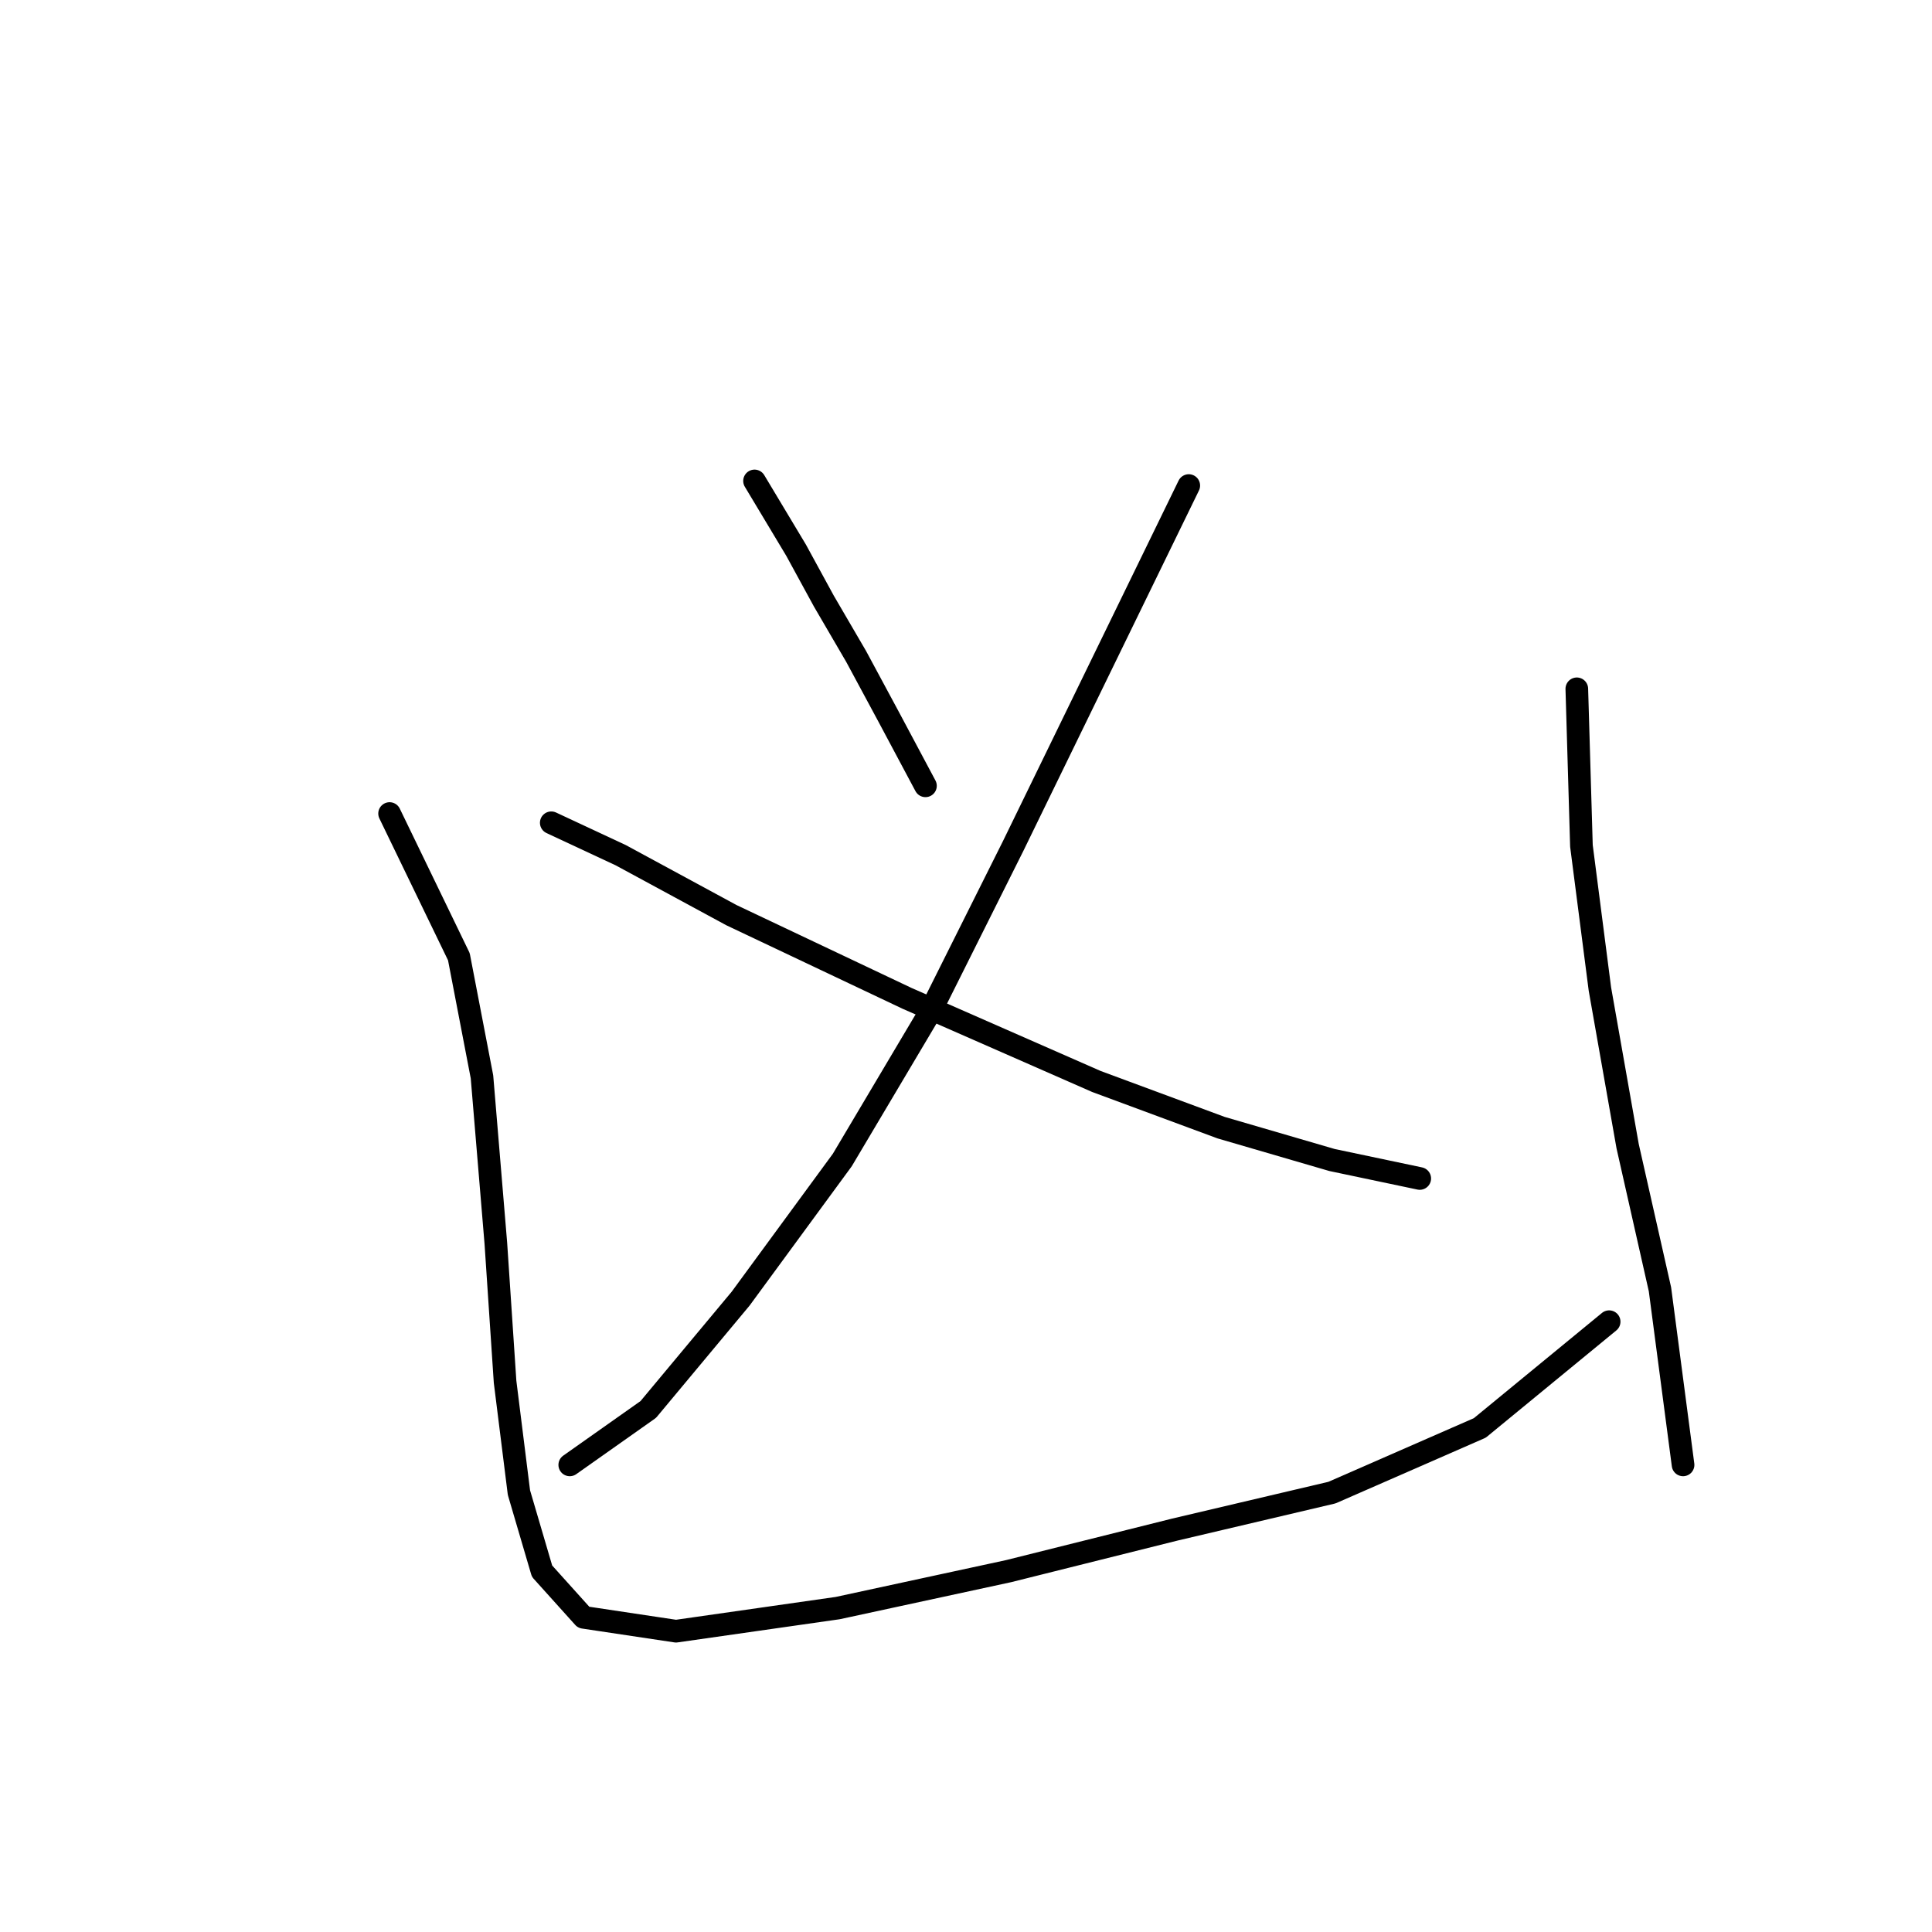<?xml version="1.0" standalone="no"?>
    <svg width="256" height="256" xmlns="http://www.w3.org/2000/svg" version="1.1">
    <polyline stroke="black" stroke-width="3" stroke-linecap="round" fill="transparent" stroke-linejoin="round" points="99.979 63.726 105.488 72.907 109.161 79.64 113.446 86.986 117.731 94.943 122.628 104.125 122.628 104.125 " />
        <polyline stroke="black" stroke-width="3" stroke-linecap="round" fill="transparent" stroke-linejoin="round" points="157.518 64.338 145.888 88.21 134.258 112.082 123.24 134.119 111.61 153.706 98.143 172.07 85.901 186.76 75.495 194.106 75.495 194.106 " />
        <polyline stroke="black" stroke-width="3" stroke-linecap="round" fill="transparent" stroke-linejoin="round" points="73.046 109.022 82.228 113.307 96.919 121.264 120.179 132.282 145.276 143.3 161.803 149.421 176.494 153.706 188.124 156.155 188.124 156.155 " />
        <polyline stroke="black" stroke-width="3" stroke-linecap="round" fill="transparent" stroke-linejoin="round" points="51.622 107.798 60.804 126.773 63.865 142.688 65.701 164.724 66.925 183.088 68.762 197.778 71.822 208.184 77.331 214.305 89.573 216.142 110.997 213.081 133.646 208.184 155.682 202.675 176.494 197.778 196.081 189.209 213.22 175.13 213.22 175.13 " />
        <polyline stroke="black" stroke-width="3" stroke-linecap="round" fill="transparent" stroke-linejoin="round" points="208.936 91.271 209.548 112.082 211.996 131.058 215.669 151.87 219.954 170.845 223.014 194.106 223.014 194.106 " />
        </svg>